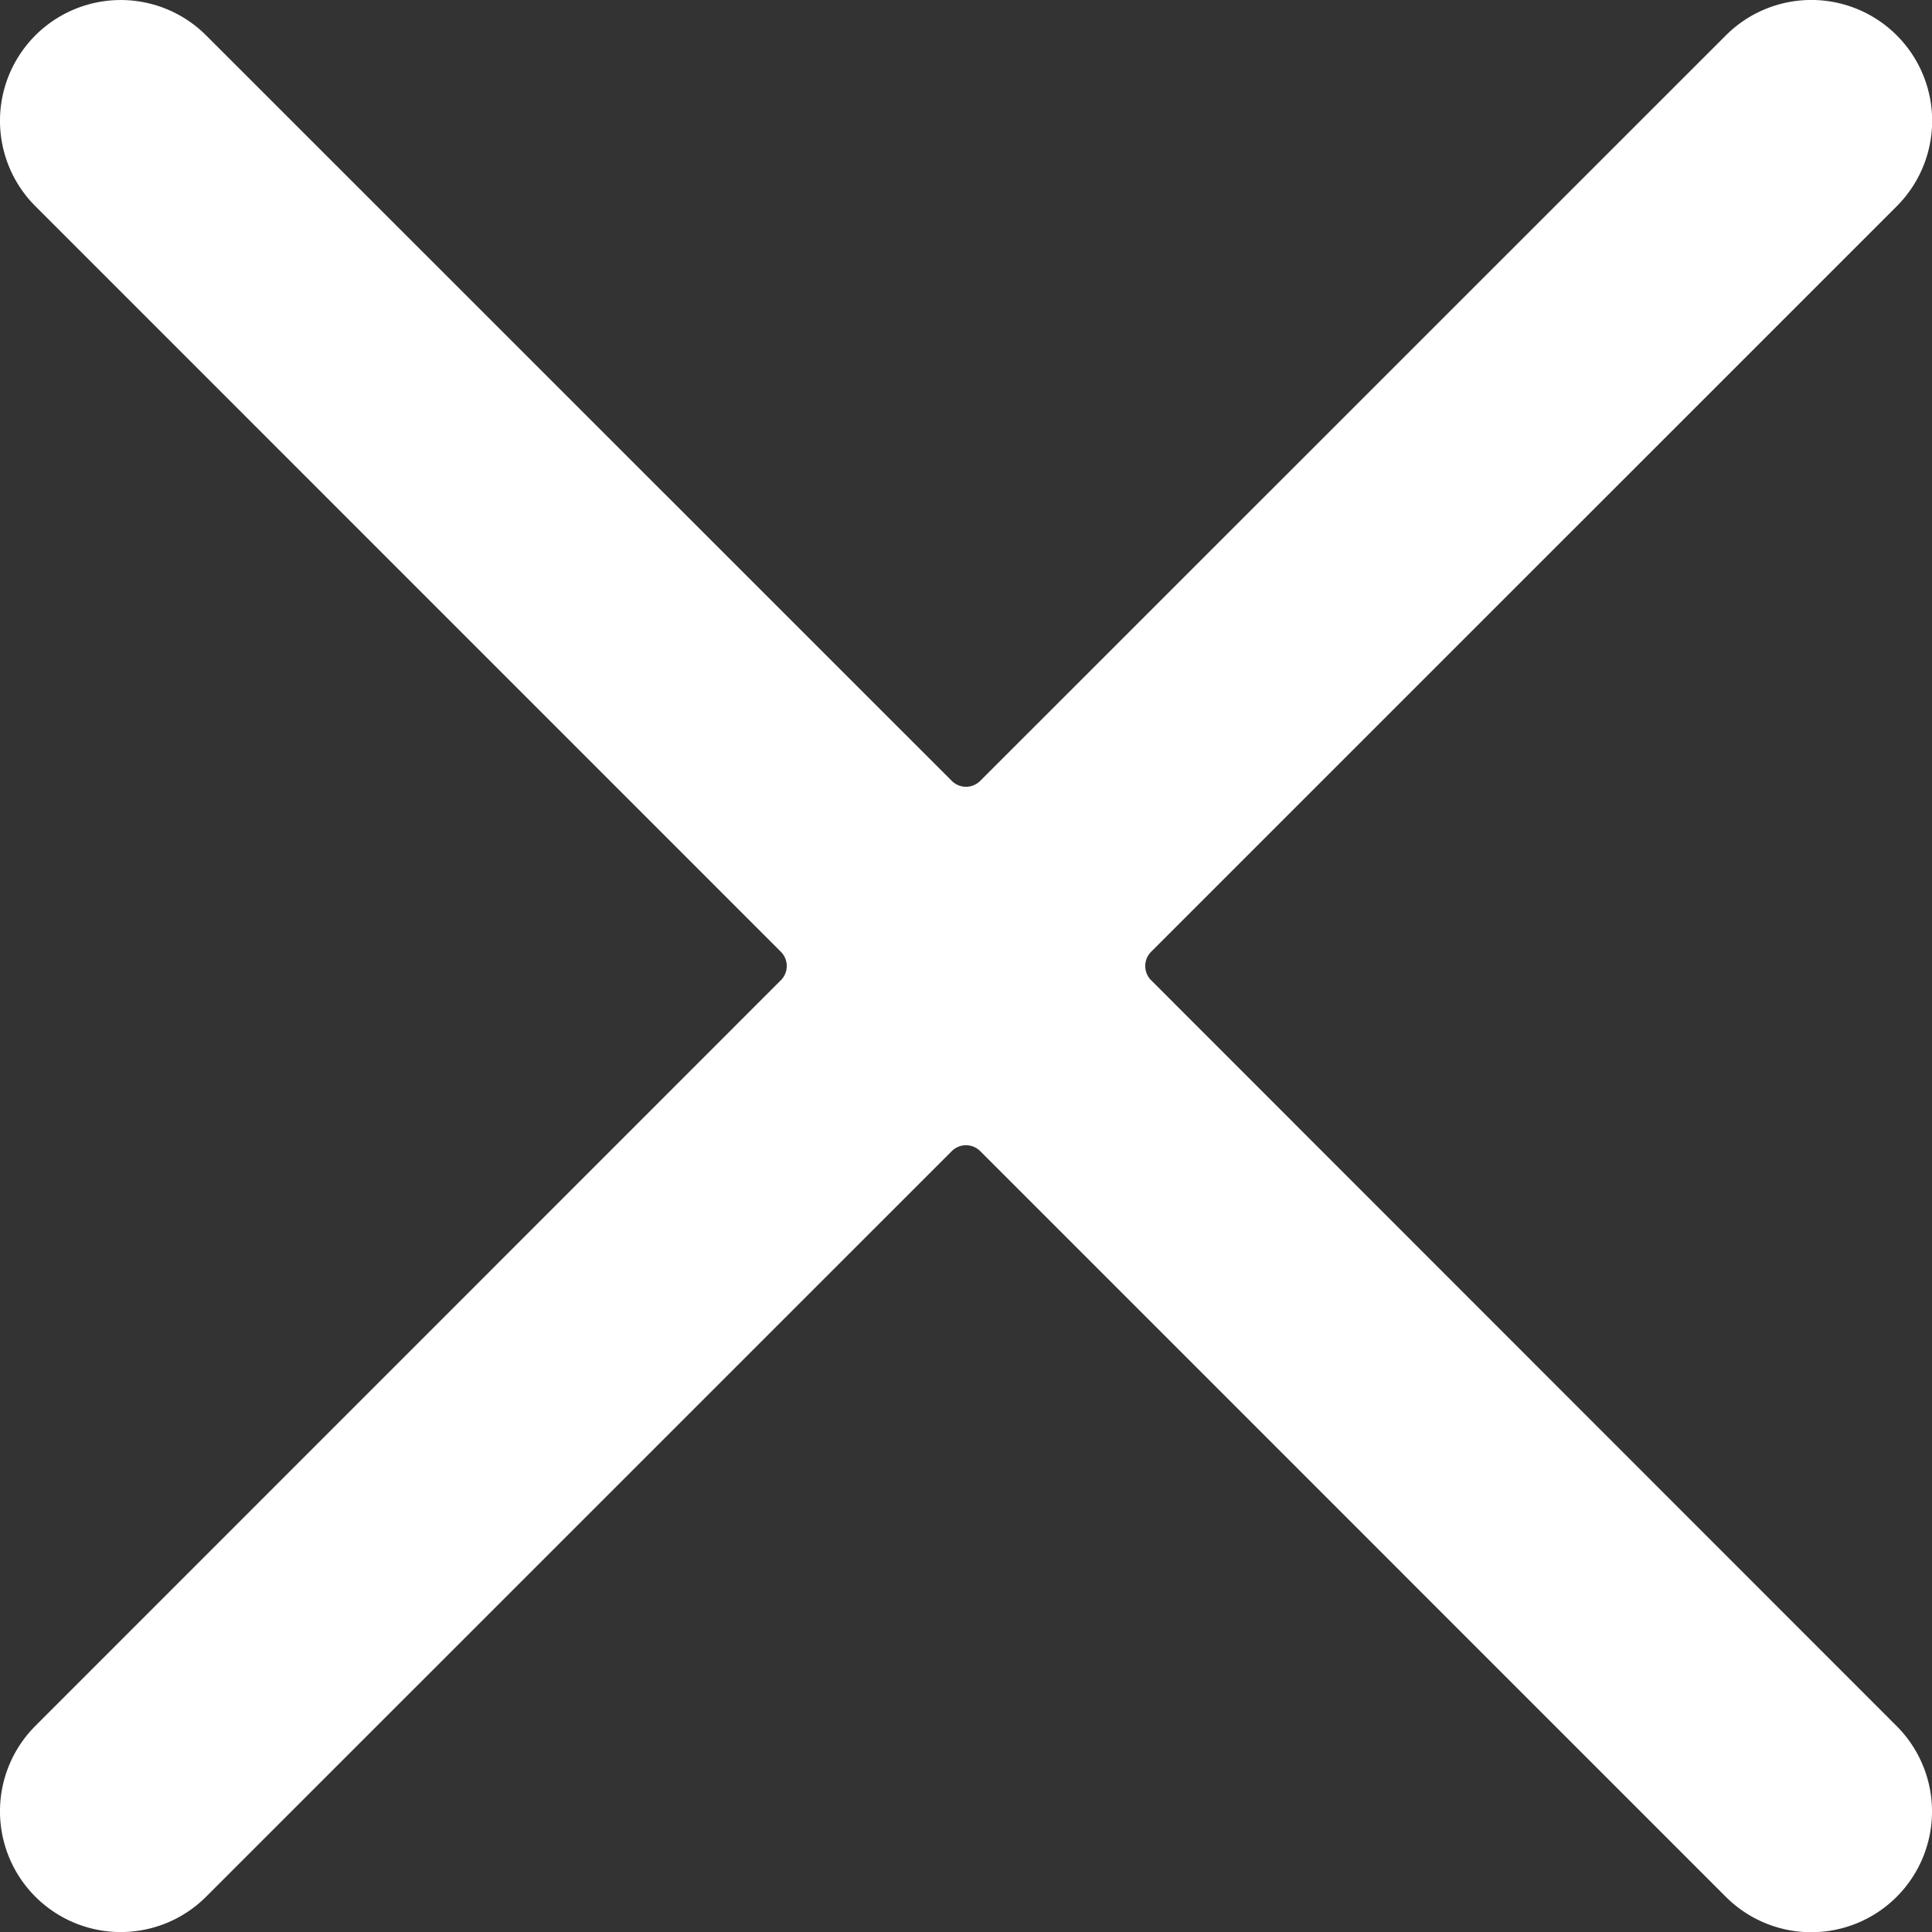 <svg viewBox="0 0 24 24"
     xmlns="http://www.w3.org/2000/svg"
     fill="white"
     aria-hidden="true">
    <rect x="0" y="0" width="24" height="24" fill="#333333" stroke="none"/>
    <path d="M.439,21.44a1.5,1.5,0,0,0,2.122,2.121L11.823,14.3a.25.25,0,0,1,.354,0l9.262,9.263a1.5,1.5,0,1,0,2.122-2.121L14.3,12.177a.25.25,0,0,1,0-.354l9.263-9.262A1.5,1.5,0,0,0,21.439.44L12.177,9.7a.25.25,0,0,1-.354,0L2.561.44A1.5,1.5,0,0,0,.439,2.561L9.7,11.823a.25.25,0,0,1,0,.354Z"></path>
</svg>
